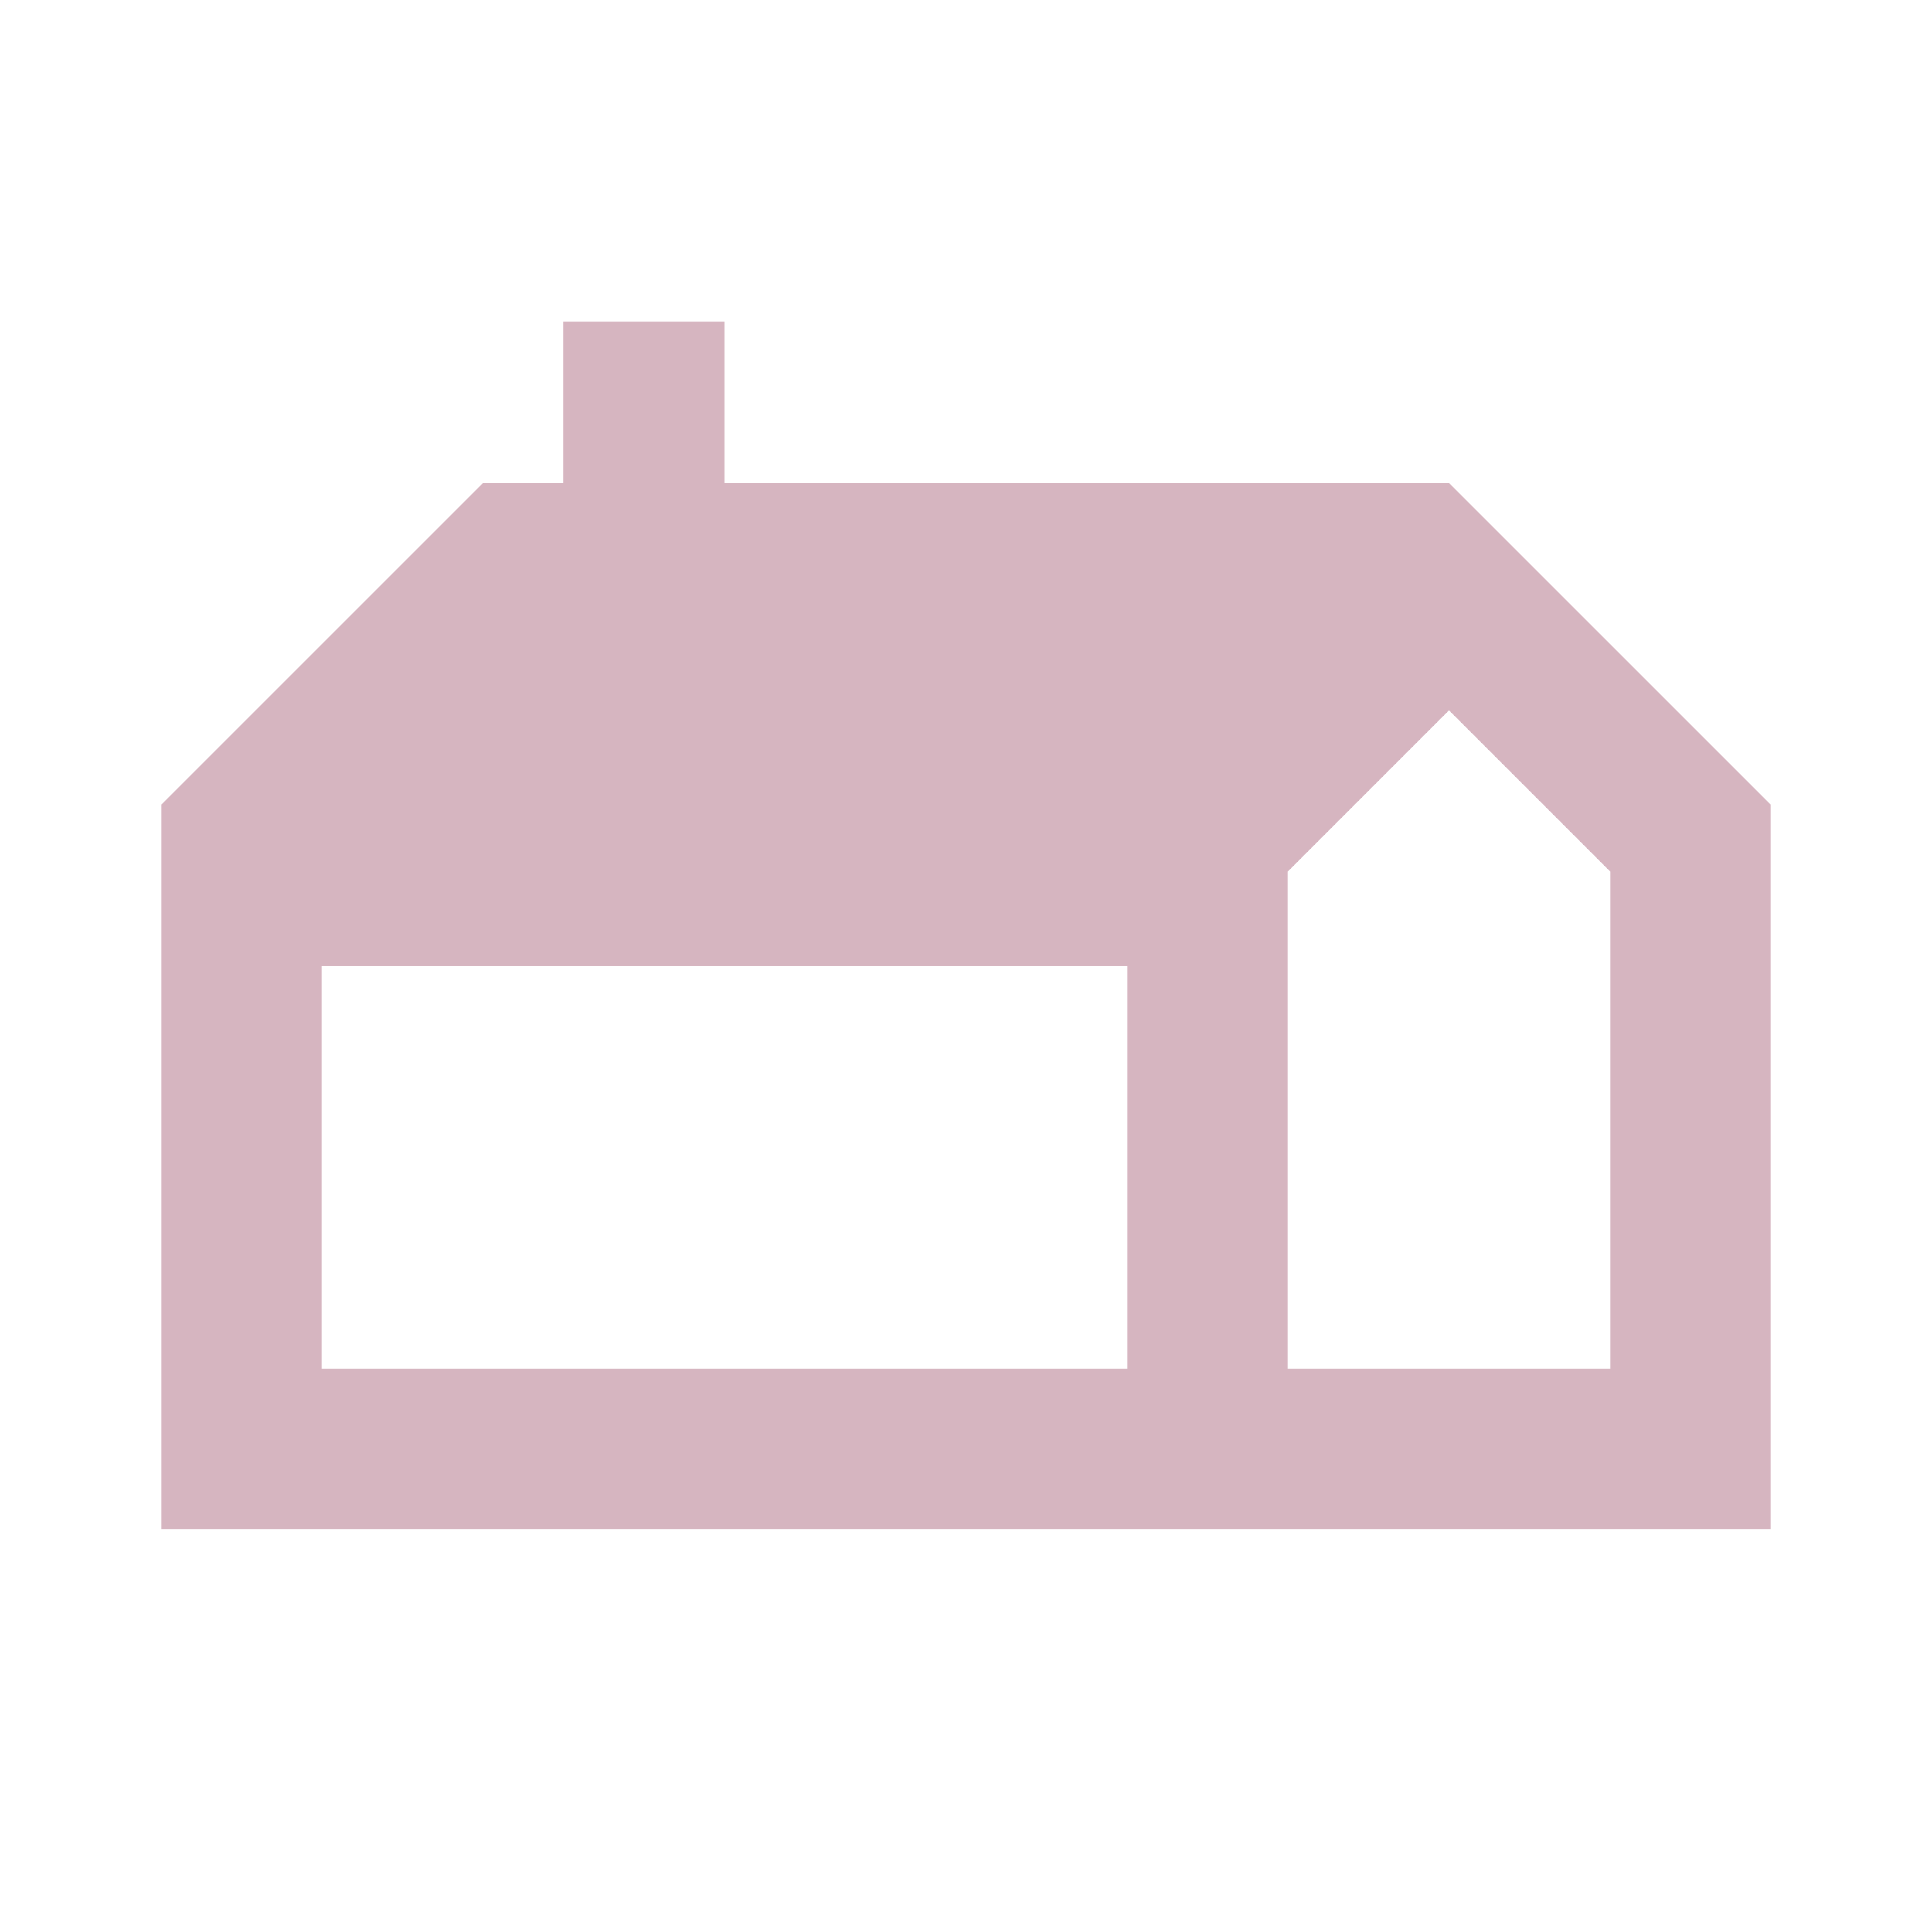 <svg width="40" height="40" viewBox="0 0 40 40" fill="none" xmlns="http://www.w3.org/2000/svg">
<mask id="mask0_712_5418" style="mask-type:alpha" maskUnits="userSpaceOnUse" x="0" y="0" width="40" height="40">
<rect width="40" height="40" fill="#D9D9D9"/>
</mask>
<g mask="url(#mask0_712_5418)">
<path d="M3.333 31.666V16.666L10 10H11.667V6.667H15V10H30L36.667 16.666V31.666H3.333ZM26.667 28.333H33.333V18.041L30 14.708L26.667 18.041V28.333ZM6.667 28.333H23.333V20H6.667V28.333Z" fill="#D6B5C0"/>
</g>
</svg>
